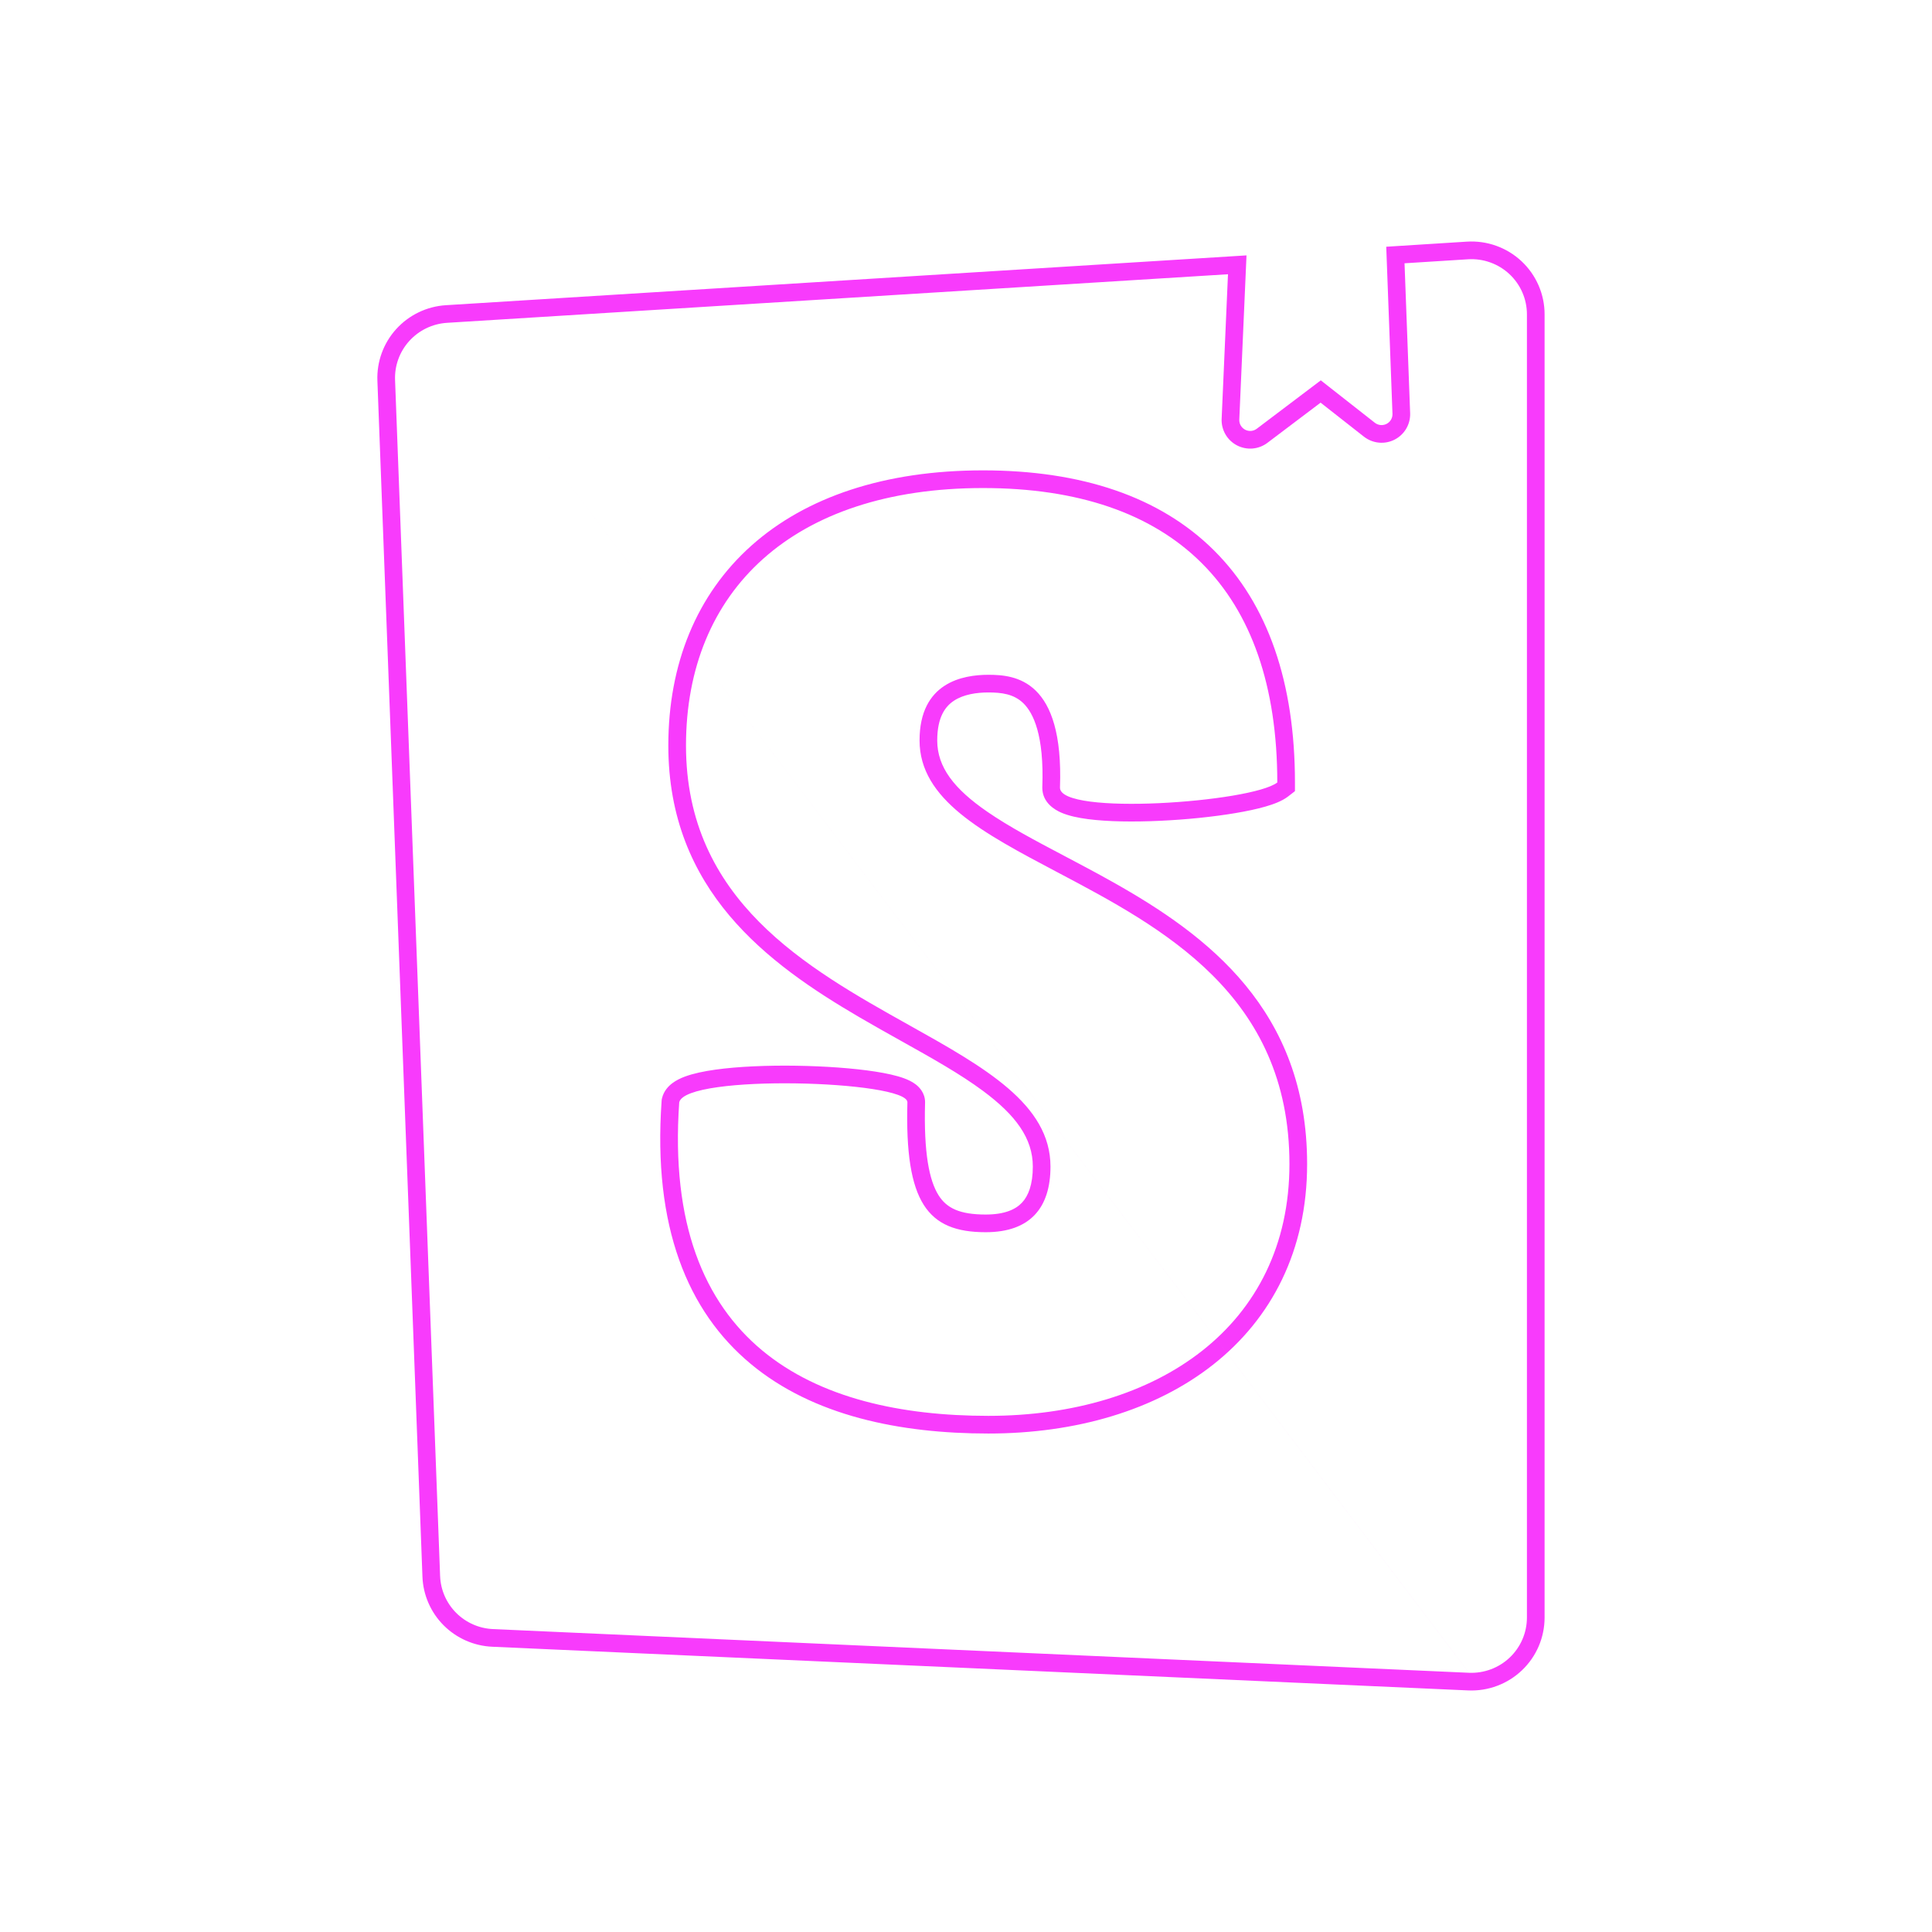 <svg width="128" height="128" viewBox="0 0 128 128" fill="none" xmlns="http://www.w3.org/2000/svg">
<path fill-rule="evenodd" clip-rule="evenodd" d="M27.988 104.459C28.033 105.67 28.534 106.82 29.39 107.68C30.247 108.54 31.398 109.047 32.613 109.101L97.272 111.995C97.925 112.024 98.578 111.92 99.19 111.691C99.803 111.461 100.362 111.111 100.835 110.66C101.308 110.21 101.684 109.669 101.942 109.07C102.199 108.47 102.332 107.826 102.333 107.174V20.827C102.334 20.168 102.198 19.516 101.936 18.911C101.673 18.306 101.289 17.761 100.807 17.309C100.325 16.858 99.756 16.51 99.133 16.286C98.511 16.063 97.849 15.968 97.189 16.009L91.842 16.347L92.255 27.422C92.26 27.559 92.224 27.694 92.154 27.811C92.084 27.929 91.982 28.024 91.86 28.085C91.737 28.147 91.6 28.173 91.463 28.16C91.327 28.146 91.197 28.095 91.089 28.011L87.506 25.199L83.265 28.405C83.156 28.487 83.026 28.537 82.89 28.549C82.753 28.56 82.617 28.533 82.495 28.47C82.374 28.407 82.273 28.311 82.204 28.194C82.135 28.076 82.101 27.941 82.106 27.805L82.584 16.92L29.542 20.22C28.28 20.299 27.098 20.867 26.25 21.802C25.402 22.737 24.955 23.966 25.004 25.225L27.988 104.459ZM29.615 21.388C28.656 21.449 27.76 21.88 27.118 22.589C26.475 23.297 26.137 24.227 26.174 25.18L29.158 104.415C29.192 105.331 29.571 106.202 30.22 106.854C30.869 107.505 31.742 107.891 32.664 107.931L97.323 110.826M29.615 21.388L81.357 18.17L80.937 27.753L80.936 27.761C80.923 28.12 81.012 28.475 81.193 28.784C81.374 29.094 81.639 29.345 81.957 29.51C82.275 29.674 82.633 29.745 82.989 29.715C83.345 29.685 83.686 29.554 83.971 29.338L87.493 26.677L90.366 28.932L90.371 28.935C90.654 29.155 90.994 29.291 91.351 29.325C91.708 29.36 92.067 29.292 92.387 29.131C92.707 28.969 92.975 28.72 93.16 28.411C93.344 28.102 93.436 27.747 93.426 27.388L93.054 17.443L97.262 17.178C97.763 17.147 98.265 17.218 98.737 17.388C99.21 17.558 99.642 17.822 100.007 18.164C100.372 18.506 100.663 18.919 100.862 19.377C101.06 19.835 101.163 20.328 101.163 20.827V107.172C101.162 107.665 101.061 108.154 100.866 108.607C100.671 109.061 100.386 109.471 100.027 109.813C99.669 110.154 99.244 110.42 98.779 110.594C98.315 110.768 97.82 110.847 97.324 110.826M85.794 52.416L85.341 52.767C84.938 53.079 84.364 53.286 83.84 53.437C83.272 53.601 82.59 53.746 81.849 53.87C80.366 54.12 78.572 54.302 76.839 54.381C75.116 54.461 73.399 54.441 72.084 54.27C71.44 54.186 70.809 54.055 70.308 53.838C69.902 53.661 69.055 53.189 69.055 52.186V52.165L69.056 52.143C69.183 48.691 68.452 47.23 67.805 46.596C67.164 45.969 66.337 45.877 65.484 45.877C64.713 45.877 63.849 46 63.207 46.421C62.654 46.783 62.094 47.475 62.094 49.056C62.094 50.823 63.205 52.261 65.416 53.783C66.862 54.779 68.58 55.686 70.472 56.684C71.517 57.235 72.615 57.814 73.75 58.452C79.959 61.943 86.6 66.894 86.6 77.119C86.6 82.846 84.247 87.358 80.373 90.411C76.528 93.44 71.266 94.975 65.484 94.975C59.596 94.975 53.866 93.795 49.741 90.364C45.554 86.881 43.246 81.274 43.833 72.947L43.84 72.851L43.862 72.757C43.977 72.279 44.284 71.961 44.538 71.769C44.795 71.573 45.091 71.434 45.37 71.329C45.932 71.12 46.639 70.973 47.391 70.868C48.911 70.655 50.852 70.578 52.747 70.607C54.642 70.636 56.547 70.77 58 70.997C58.717 71.109 59.38 71.251 59.888 71.437C60.136 71.528 60.42 71.654 60.664 71.84C60.888 72.011 61.289 72.4 61.289 73.029V73.045L61.288 73.061C61.198 76.369 61.556 78.202 62.189 79.2C62.724 80.042 63.581 80.466 65.304 80.466C66.569 80.466 67.289 80.124 67.706 79.682C68.134 79.229 68.427 78.477 68.427 77.288C68.427 75.423 67.297 73.883 65.127 72.275C63.607 71.148 61.76 70.115 59.733 68.982C58.831 68.477 57.893 67.953 56.932 67.391C50.855 63.839 44.278 58.995 44.278 49.393C44.278 43.993 46.152 39.391 49.779 36.152C53.392 32.926 58.618 31.163 65.127 31.163C71.629 31.163 76.843 32.899 80.428 36.463C84.014 40.028 85.794 45.246 85.794 51.842V52.416ZM84.624 51.842C84.624 39.056 77.733 32.334 65.127 32.334C52.516 32.334 45.449 39.158 45.449 49.393C45.449 59.65 53.439 64.119 60.227 67.915C65.24 70.719 69.597 73.157 69.597 77.288C69.597 80.018 68.254 81.637 65.304 81.637C61.458 81.637 59.937 79.68 60.118 73.029C60.118 71.585 45.453 71.135 45.001 73.029C43.865 89.155 53.946 93.804 65.484 93.804C76.661 93.804 85.429 87.865 85.429 77.119C85.429 65.906 76.988 61.449 70.014 57.767C65.106 55.175 60.923 52.967 60.923 49.056C60.923 45.217 63.783 44.707 65.484 44.707C67.272 44.707 70.489 45.022 70.226 52.186C70.226 54.061 82.919 53.161 84.624 51.842Z" fill="#F83BFC"/>
</svg>
